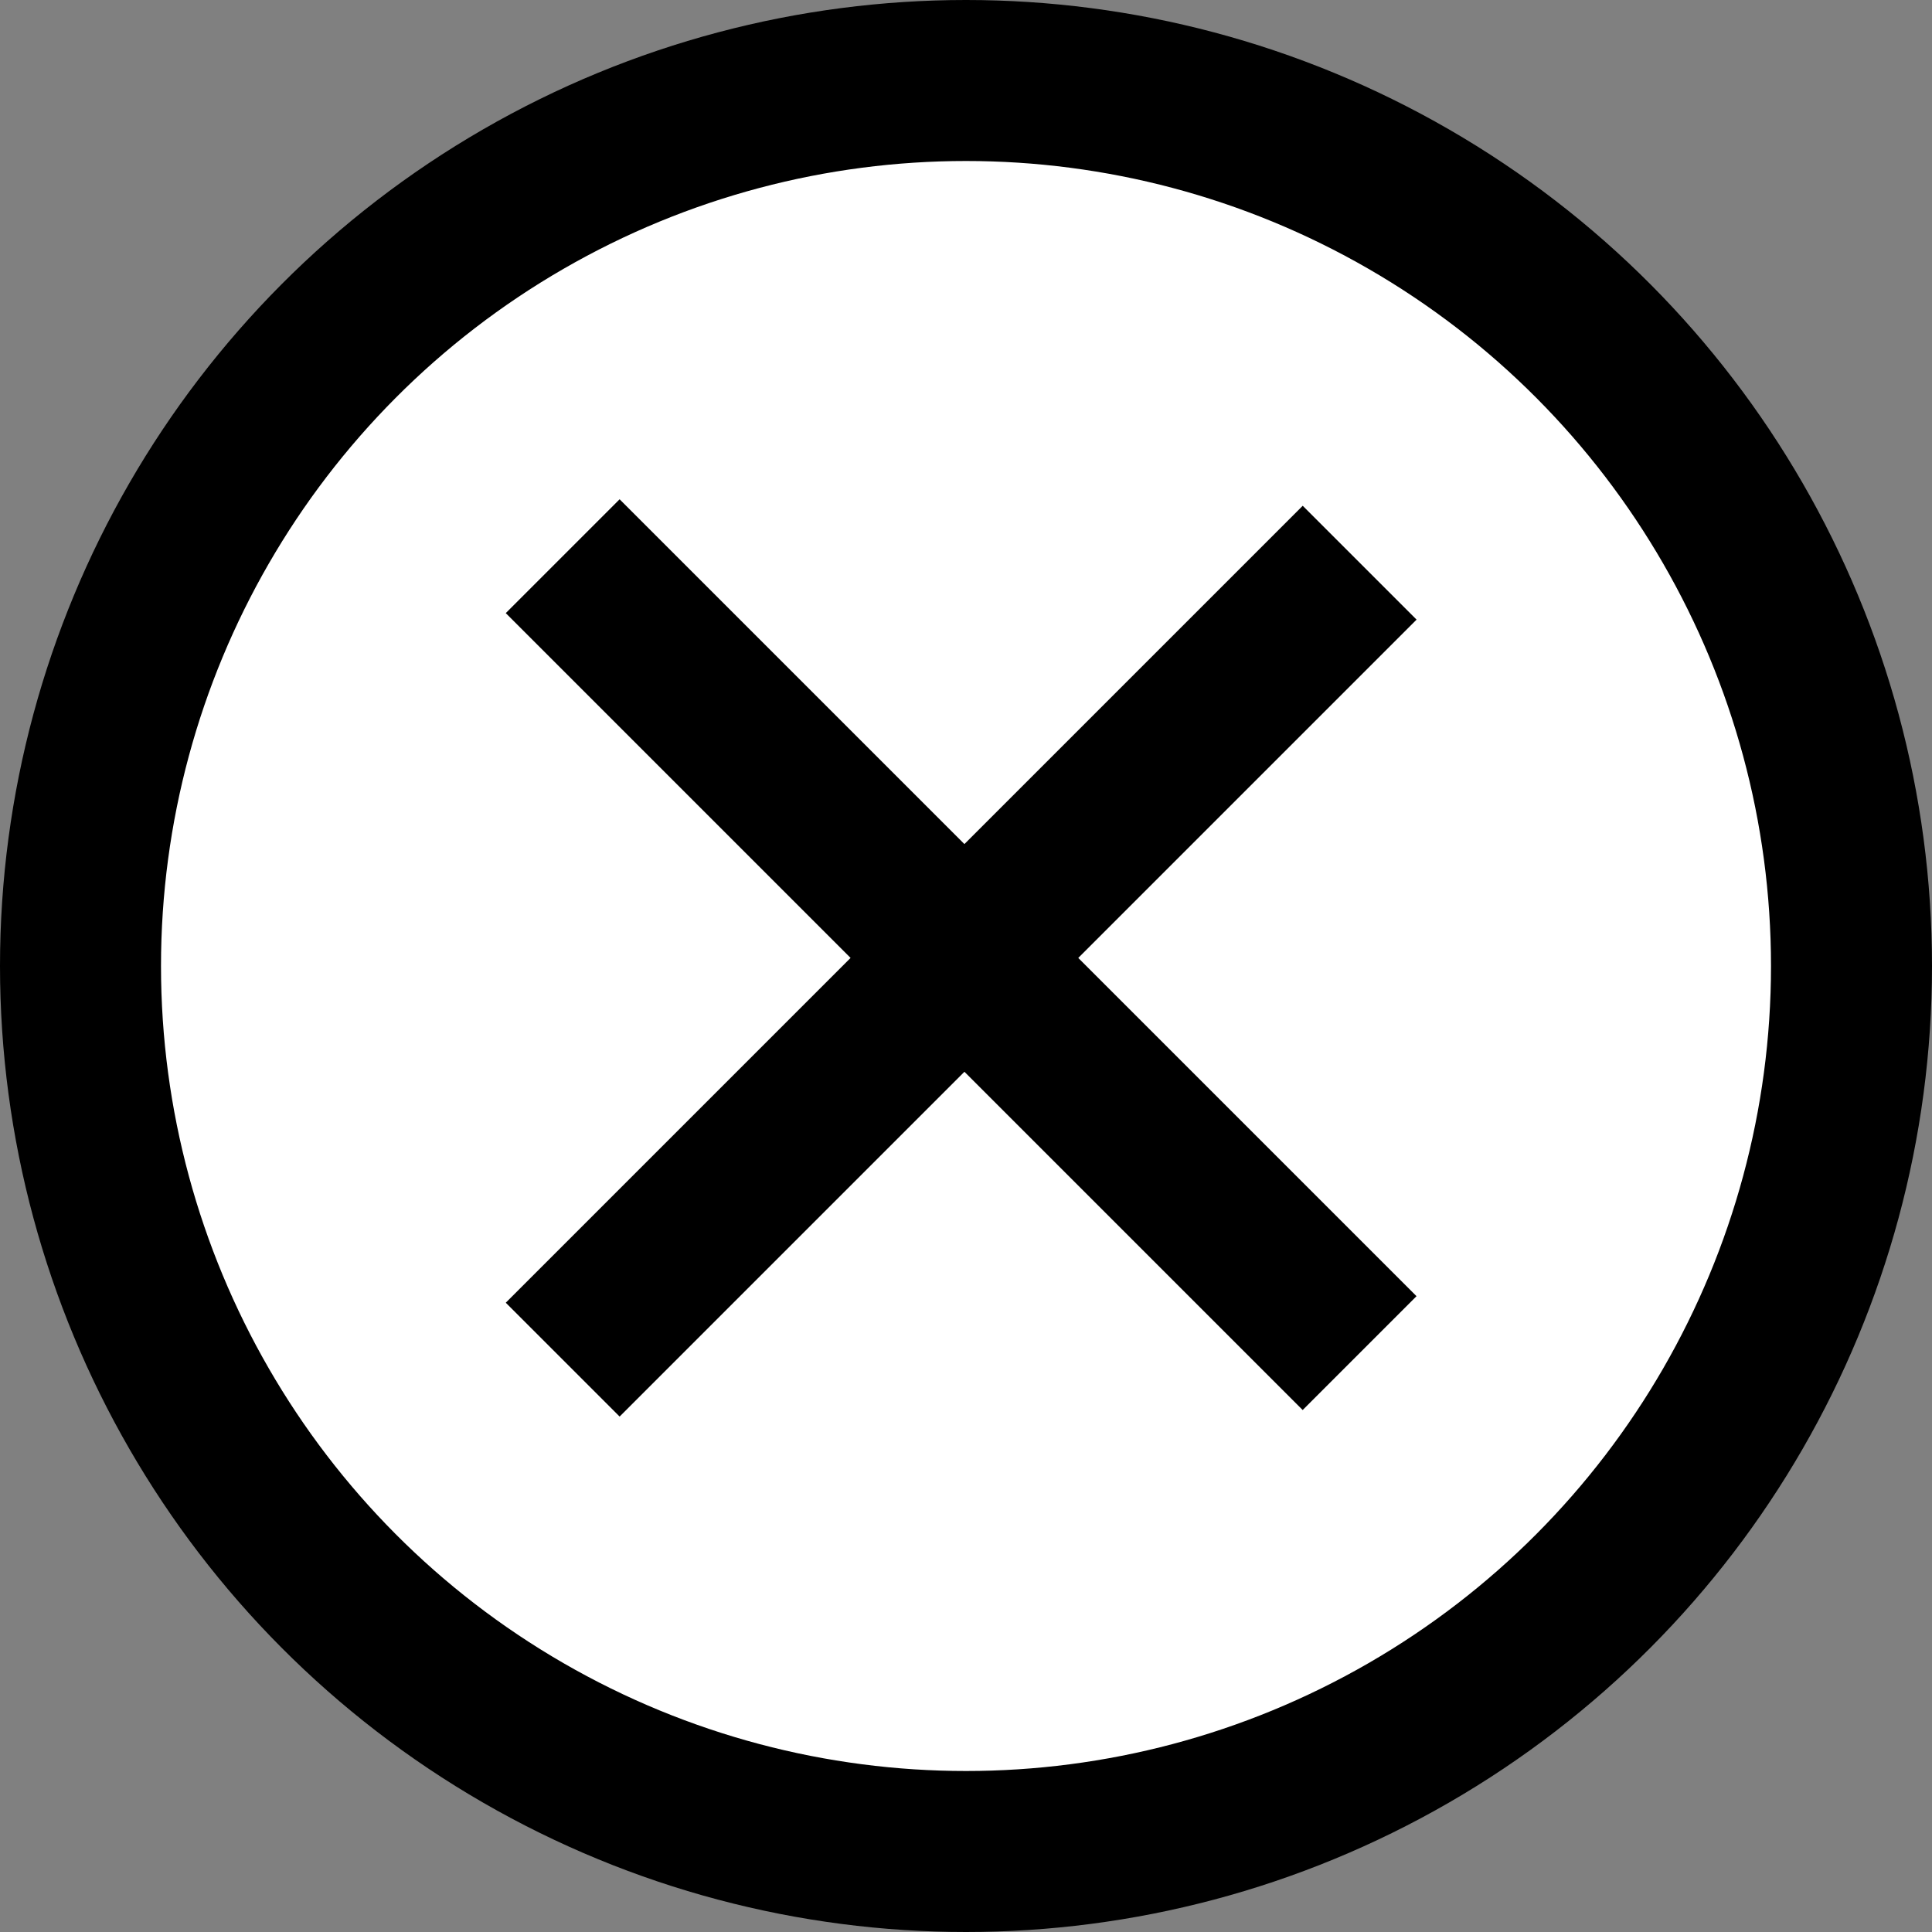 <svg width="36" height="36" viewBox="0 0 36 36" fill="none" xmlns="http://www.w3.org/2000/svg">
<rect x="0" y="0" width="36" height="36" fill="#808080" stroke="none"/>
<circle cx="18" cy="18" r="16.5" fill="white" stroke="black" stroke-width="3"/>
<line x1="25.335" y1="10.485" x2="10.485" y2="25.335" stroke="black" stroke-width="3"/>
<line x1="10.485" y1="10.364" x2="25.334" y2="25.213" stroke="black" stroke-width="3"/>
</svg>
